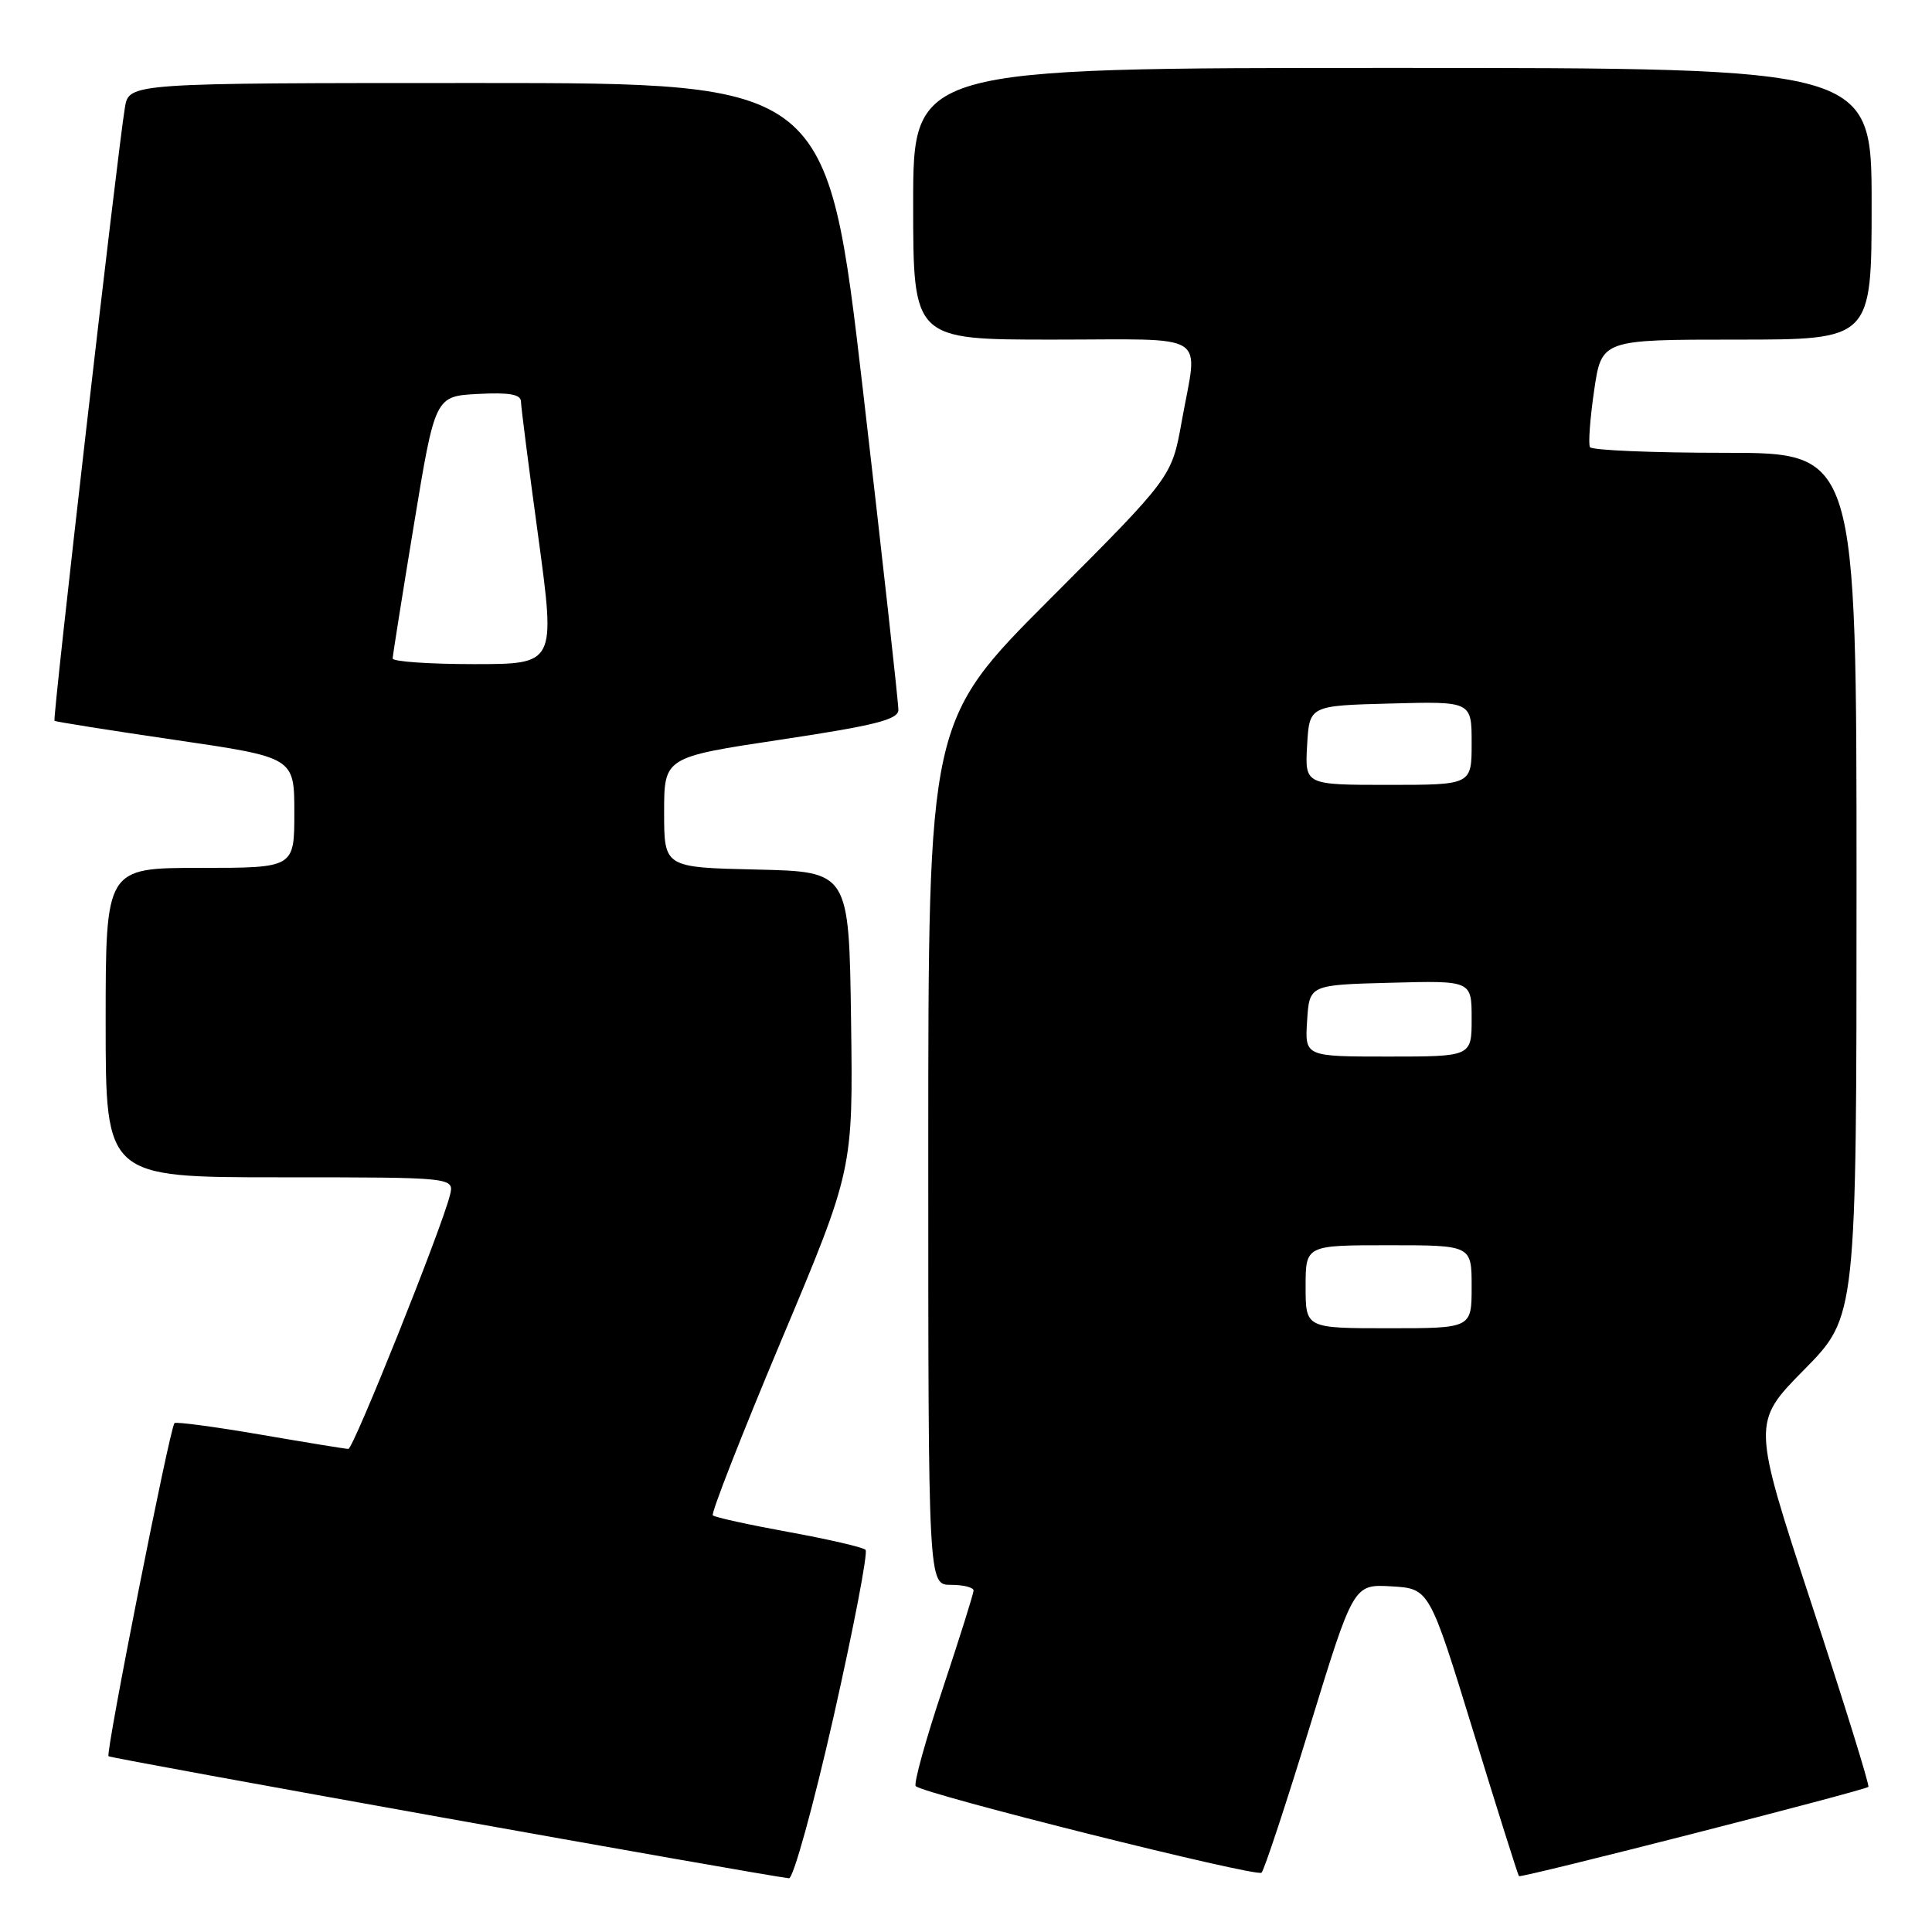 <?xml version="1.0" encoding="UTF-8" standalone="no"?>
<!DOCTYPE svg PUBLIC "-//W3C//DTD SVG 1.1//EN" "http://www.w3.org/Graphics/SVG/1.1/DTD/svg11.dtd" >
<svg xmlns="http://www.w3.org/2000/svg" xmlns:xlink="http://www.w3.org/1999/xlink" version="1.1" viewBox="0 0 256 256">
 <g >
 <path fill="currentColor"
d=" M 110.45 227.49 C 113.12 215.65 115.03 205.70 114.69 205.36 C 114.35 205.02 109.77 203.96 104.50 203.00 C 99.23 202.04 94.71 201.05 94.45 200.79 C 94.20 200.53 98.27 190.12 103.51 177.65 C 113.04 154.99 113.04 154.99 112.77 135.24 C 112.50 115.50 112.50 115.50 100.25 115.22 C 88.00 114.94 88.00 114.94 88.00 107.64 C 88.00 100.33 88.00 100.33 103.50 98.00 C 115.94 96.13 119.01 95.35 119.04 94.08 C 119.06 93.21 116.95 74.16 114.35 51.75 C 109.61 11.00 109.61 11.00 63.35 11.00 C 17.09 11.00 17.09 11.00 16.55 14.25 C 15.56 20.19 6.94 95.28 7.22 95.51 C 7.38 95.64 14.59 96.78 23.25 98.05 C 39.00 100.36 39.00 100.36 39.00 107.68 C 39.00 115.00 39.00 115.00 26.50 115.00 C 14.00 115.00 14.00 115.00 14.00 135.50 C 14.00 156.00 14.00 156.00 37.11 156.00 C 60.22 156.00 60.22 156.00 59.61 158.40 C 58.50 162.85 46.82 192.00 46.16 191.99 C 45.80 191.99 40.55 191.13 34.50 190.09 C 28.45 189.05 23.33 188.37 23.12 188.57 C 22.51 189.15 13.97 232.30 14.38 232.71 C 14.67 233.01 100.78 248.45 104.54 248.88 C 105.11 248.95 107.77 239.32 110.45 227.49 Z  M 173.58 228.70 C 179.35 209.91 179.35 209.91 184.38 210.20 C 189.40 210.50 189.40 210.50 195.22 229.43 C 198.42 239.85 201.14 248.47 201.27 248.60 C 201.55 248.89 247.09 237.24 247.57 236.77 C 247.75 236.58 244.36 225.65 240.02 212.47 C 232.15 188.50 232.15 188.50 239.07 181.48 C 246.00 174.45 246.00 174.45 246.00 117.23 C 246.00 60.00 246.00 60.00 228.56 60.00 C 218.97 60.00 210.92 59.66 210.68 59.25 C 210.44 58.84 210.69 55.46 211.23 51.75 C 212.22 45.00 212.22 45.00 230.11 45.00 C 248.00 45.00 248.00 45.00 248.00 27.00 C 248.00 9.00 248.00 9.00 184.50 9.00 C 121.00 9.00 121.00 9.00 121.00 27.00 C 121.00 45.00 121.00 45.00 139.50 45.00 C 160.65 45.00 158.74 43.78 156.58 55.86 C 155.26 63.22 155.26 63.22 139.13 79.37 C 123.00 95.52 123.00 95.52 123.00 152.76 C 123.00 210.00 123.00 210.00 126.00 210.00 C 127.65 210.00 129.00 210.34 129.00 210.75 C 129.00 211.16 127.15 217.04 124.90 223.81 C 122.64 230.58 121.04 236.37 121.34 236.67 C 122.39 237.73 166.51 248.77 167.16 248.14 C 167.52 247.79 170.41 239.04 173.58 228.70 Z  M 52.03 87.25 C 52.04 86.84 53.31 78.85 54.85 69.50 C 57.65 52.50 57.65 52.50 63.33 52.20 C 67.46 51.98 69.01 52.25 69.03 53.20 C 69.04 53.92 70.08 62.04 71.34 71.25 C 73.61 88.00 73.61 88.00 62.81 88.00 C 56.86 88.00 52.01 87.66 52.03 87.25 Z  M 173.00 170.50 C 173.00 165.00 173.00 165.00 184.00 165.00 C 195.00 165.00 195.00 165.00 195.00 170.50 C 195.00 176.00 195.00 176.00 184.00 176.00 C 173.00 176.00 173.00 176.00 173.00 170.50 Z  M 173.20 135.25 C 173.50 130.50 173.50 130.50 184.25 130.22 C 195.00 129.93 195.00 129.93 195.00 134.97 C 195.00 140.00 195.00 140.00 183.95 140.00 C 172.89 140.00 172.89 140.00 173.20 135.25 Z  M 173.20 98.75 C 173.50 93.50 173.50 93.50 184.25 93.22 C 195.00 92.93 195.00 92.93 195.00 98.47 C 195.00 104.00 195.00 104.00 183.95 104.00 C 172.90 104.00 172.90 104.00 173.20 98.75 Z "/>
</g>
</svg>